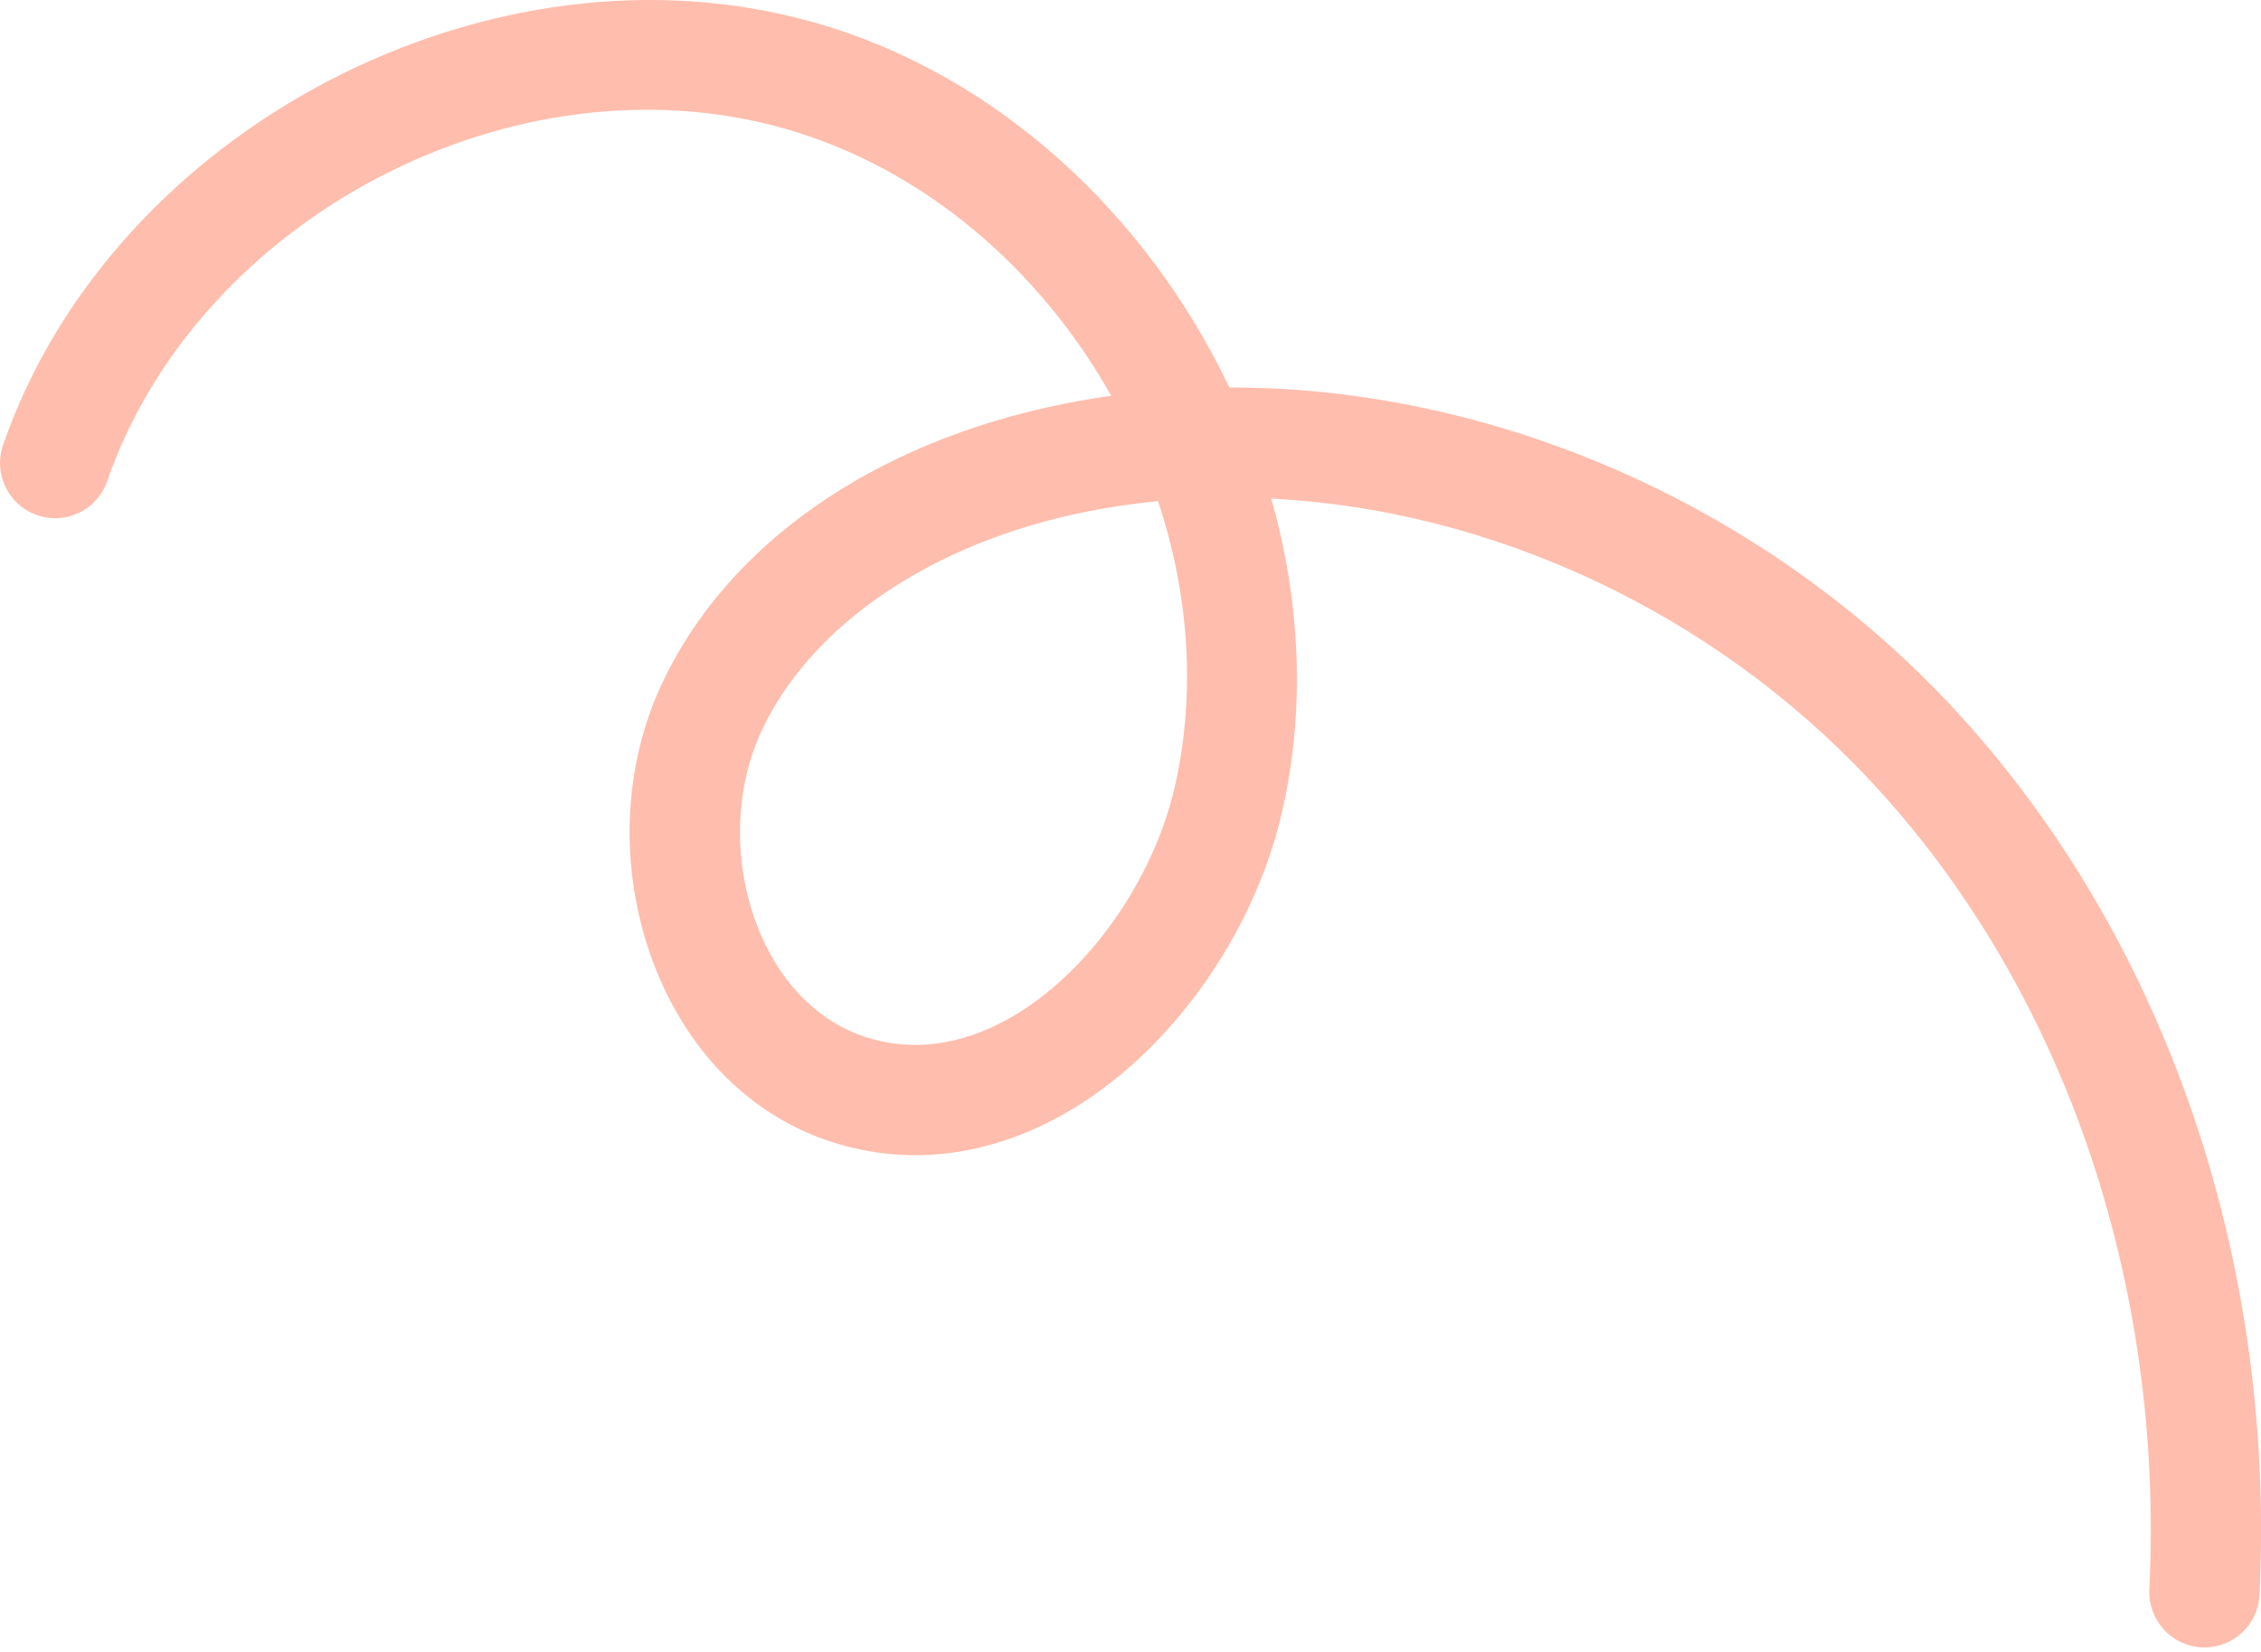 <svg width="52" height="38" viewBox="0 0 52 38" fill="none" xmlns="http://www.w3.org/2000/svg">
<path d="M50.702 37.896C50.68 37.896 50.659 37.895 50.637 37.895C49.938 37.86 49.4 37.266 49.432 36.566C49.778 29.479 47.442 22.7 43.022 17.967C39.375 14.059 34.277 11.721 29.236 11.469C29.9 13.799 30.031 16.266 29.495 18.638C28.846 21.513 26.884 24.251 24.496 25.61C22.743 26.609 20.887 26.836 19.125 26.268C17.389 25.706 15.989 24.381 15.184 22.536C14.236 20.364 14.246 17.829 15.21 15.755C16.712 12.526 20.087 10.168 24.474 9.288C24.834 9.216 25.195 9.155 25.557 9.104C23.925 6.202 21.258 3.876 18.06 2.963C11.867 1.189 4.578 4.98 2.465 11.068C2.237 11.729 1.514 12.082 0.852 11.849C0.191 11.62 -0.159 10.898 0.07 10.236C2.6 2.944 11.327 -1.601 18.755 0.525C22.961 1.725 26.395 4.964 28.273 8.913C28.284 8.913 28.294 8.913 28.306 8.913C34.335 8.913 40.533 11.585 44.876 16.237C49.759 21.469 52.343 28.923 51.965 36.691C51.933 37.368 51.372 37.896 50.702 37.896ZM26.633 11.527C26.075 11.581 25.522 11.662 24.974 11.773C21.441 12.483 18.65 14.372 17.511 16.823C16.857 18.23 16.856 20.029 17.507 21.522C18.019 22.693 18.871 23.521 19.906 23.856C20.987 24.203 22.11 24.052 23.241 23.409C25.011 22.401 26.529 20.258 27.023 18.079C27.514 15.903 27.335 13.636 26.633 11.527Z" fill="#FFBDAD"/>
</svg>
